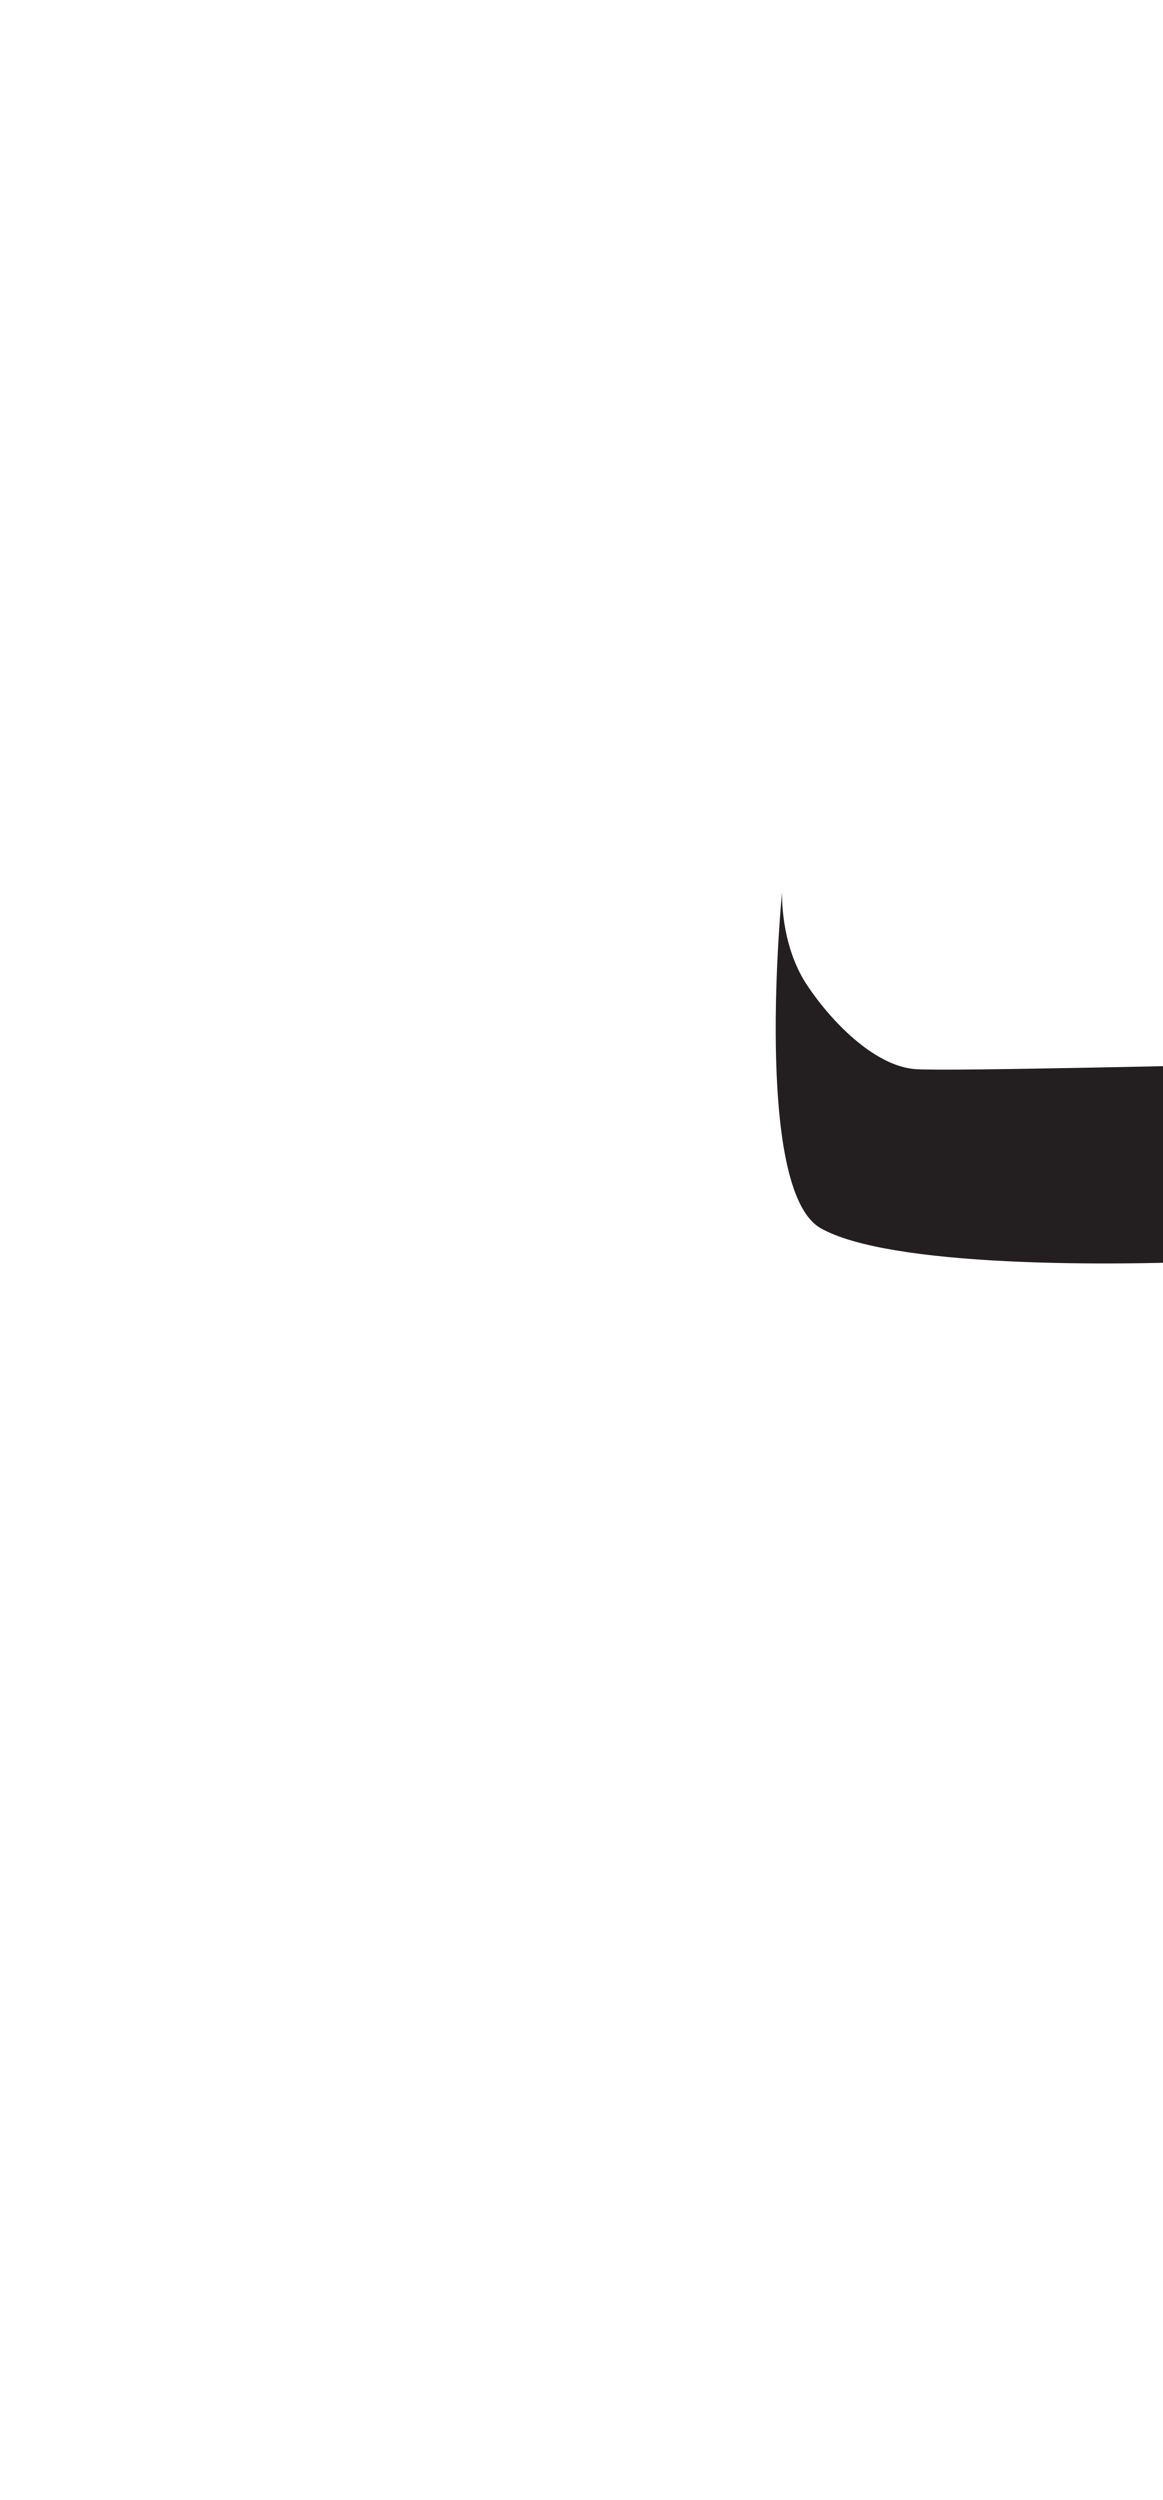 <?xml version="1.0" encoding="utf-8"?>
<!-- Generator: Adobe Illustrator 16.0.0, SVG Export Plug-In . SVG Version: 6.00 Build 0)  -->
<!DOCTYPE svg PUBLIC "-//W3C//DTD SVG 1.1//EN" "http://www.w3.org/Graphics/SVG/1.1/DTD/svg11.dtd">
<svg version="1.1" id="Layer_1" xmlns="http://www.w3.org/2000/svg" xmlns:xlink="http://www.w3.org/1999/xlink" x="0px" y="0px"
	 width="249.105px" height="535.475px" viewBox="0 0 249.105 535.475" enable-background="new 0 0 249.105 535.475"
	 xml:space="preserve">
<path fill="#231F20" d="M339.773,281.077c0,0-13.139-54.013-46.713-53.527c-33.576,0.487-88.562,1.947-96.834,1.459
	c-8.273-0.486-17.518-9.245-23.359-18.004c-5.838-8.76-5.352-19.951-5.352-19.951s-6.326,63.744,8.273,72.019
	c14.598,8.274,61.312,8.274,89.535,6.813S327.609,264.533,339.773,281.077z"/>
</svg>
